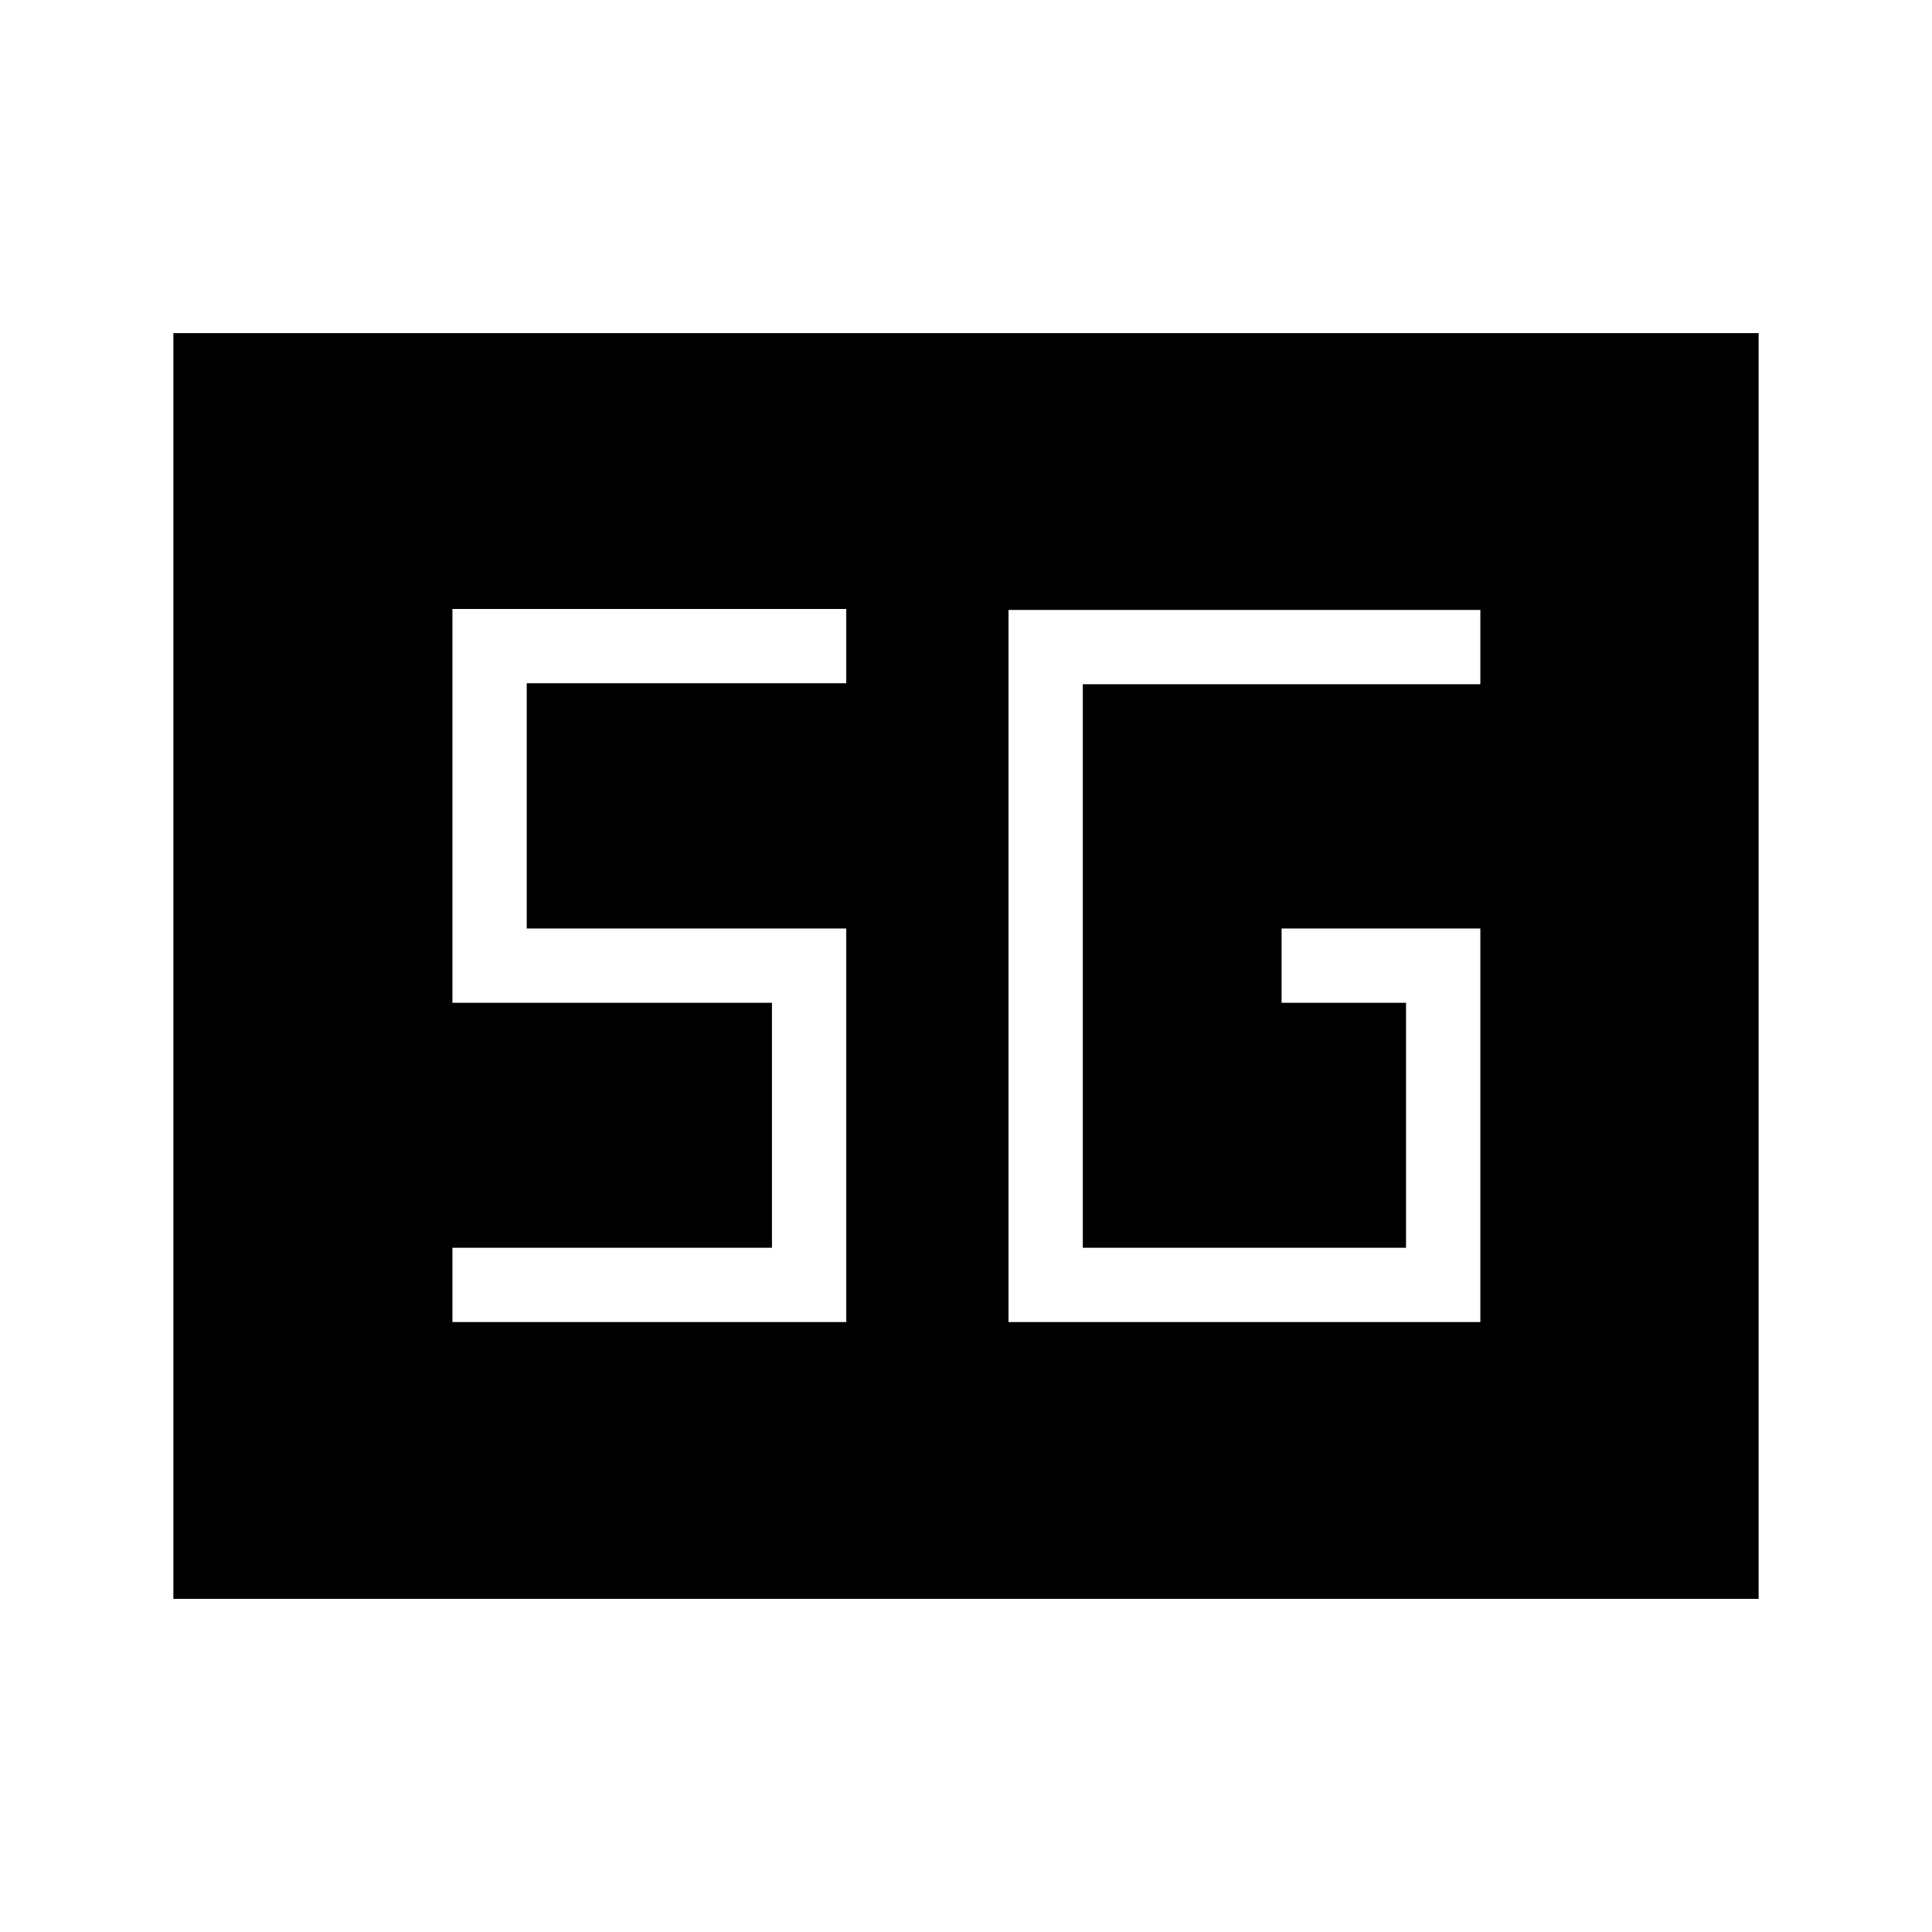 <svg xmlns="http://www.w3.org/2000/svg" height="24" viewBox="0 -960 960 960" width="24"><path d="M86.15-165.54v-628.92h787.7v628.92H86.15Zm649.43-333.11h-98.77v36.92h61.84V-340H538.04v-280h197.54v-36.92H501.12v353.84h234.46v-195.57ZM224.81-303.08H420.5v-195.57H261.73V-620.5H420.5v-36.92H224.81v195.69h158.77V-340H224.81v36.92Z"/></svg>